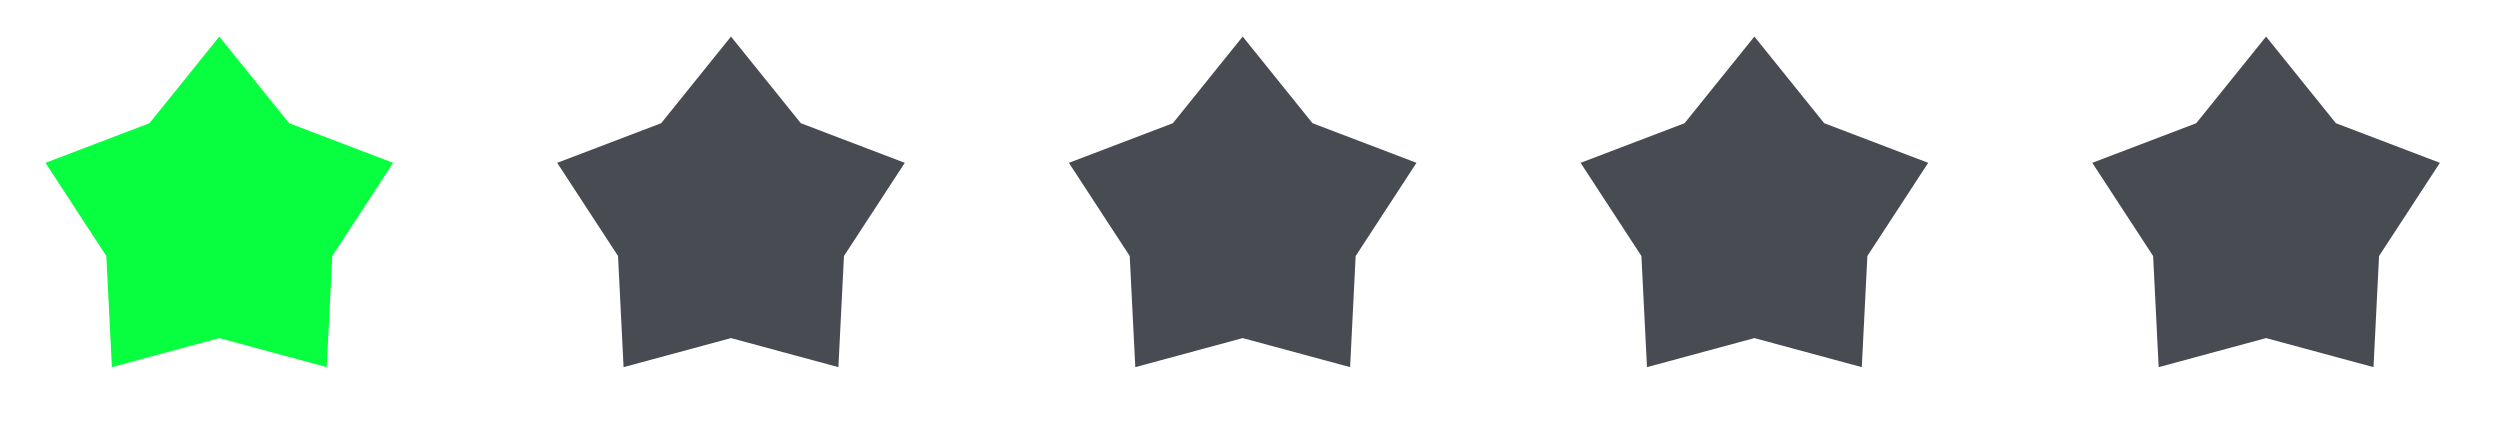 <svg width="114" height="20" viewBox="0 0 114 20" fill="none" xmlns="http://www.w3.org/2000/svg">
<path d="M10 1.667L13.184 5.618L17.925 7.425L15.152 11.674L14.898 16.742L10 15.417L5.102 16.742L4.848 11.674L2.075 7.425L6.816 5.618L10 1.667Z" fill="#08FF3F"/>
<path d="M33.333 1.667L36.517 5.618L41.259 7.425L38.485 11.674L38.231 16.742L33.333 15.417L28.435 16.742L28.182 11.674L25.408 7.425L30.149 5.618L33.333 1.667Z" fill="#494B53"/>
<path d="M56.667 1.667L59.85 5.618L64.592 7.425L61.818 11.674L61.565 16.742L56.667 15.417L51.769 16.742L51.515 11.674L48.741 7.425L53.483 5.618L56.667 1.667Z" fill="#494B53"/>
<path d="M80 1.667L83.184 5.618L87.925 7.425L85.152 11.674L84.898 16.742L80 15.417L75.102 16.742L74.848 11.674L72.075 7.425L76.816 5.618L80 1.667Z" fill="#494B53"/>
<path d="M103.333 1.667L106.517 5.618L111.259 7.425L108.485 11.674L108.232 16.742L103.333 15.417L98.435 16.742L98.182 11.674L95.408 7.425L100.149 5.618L103.333 1.667Z" fill="#494B53"/>
</svg>
